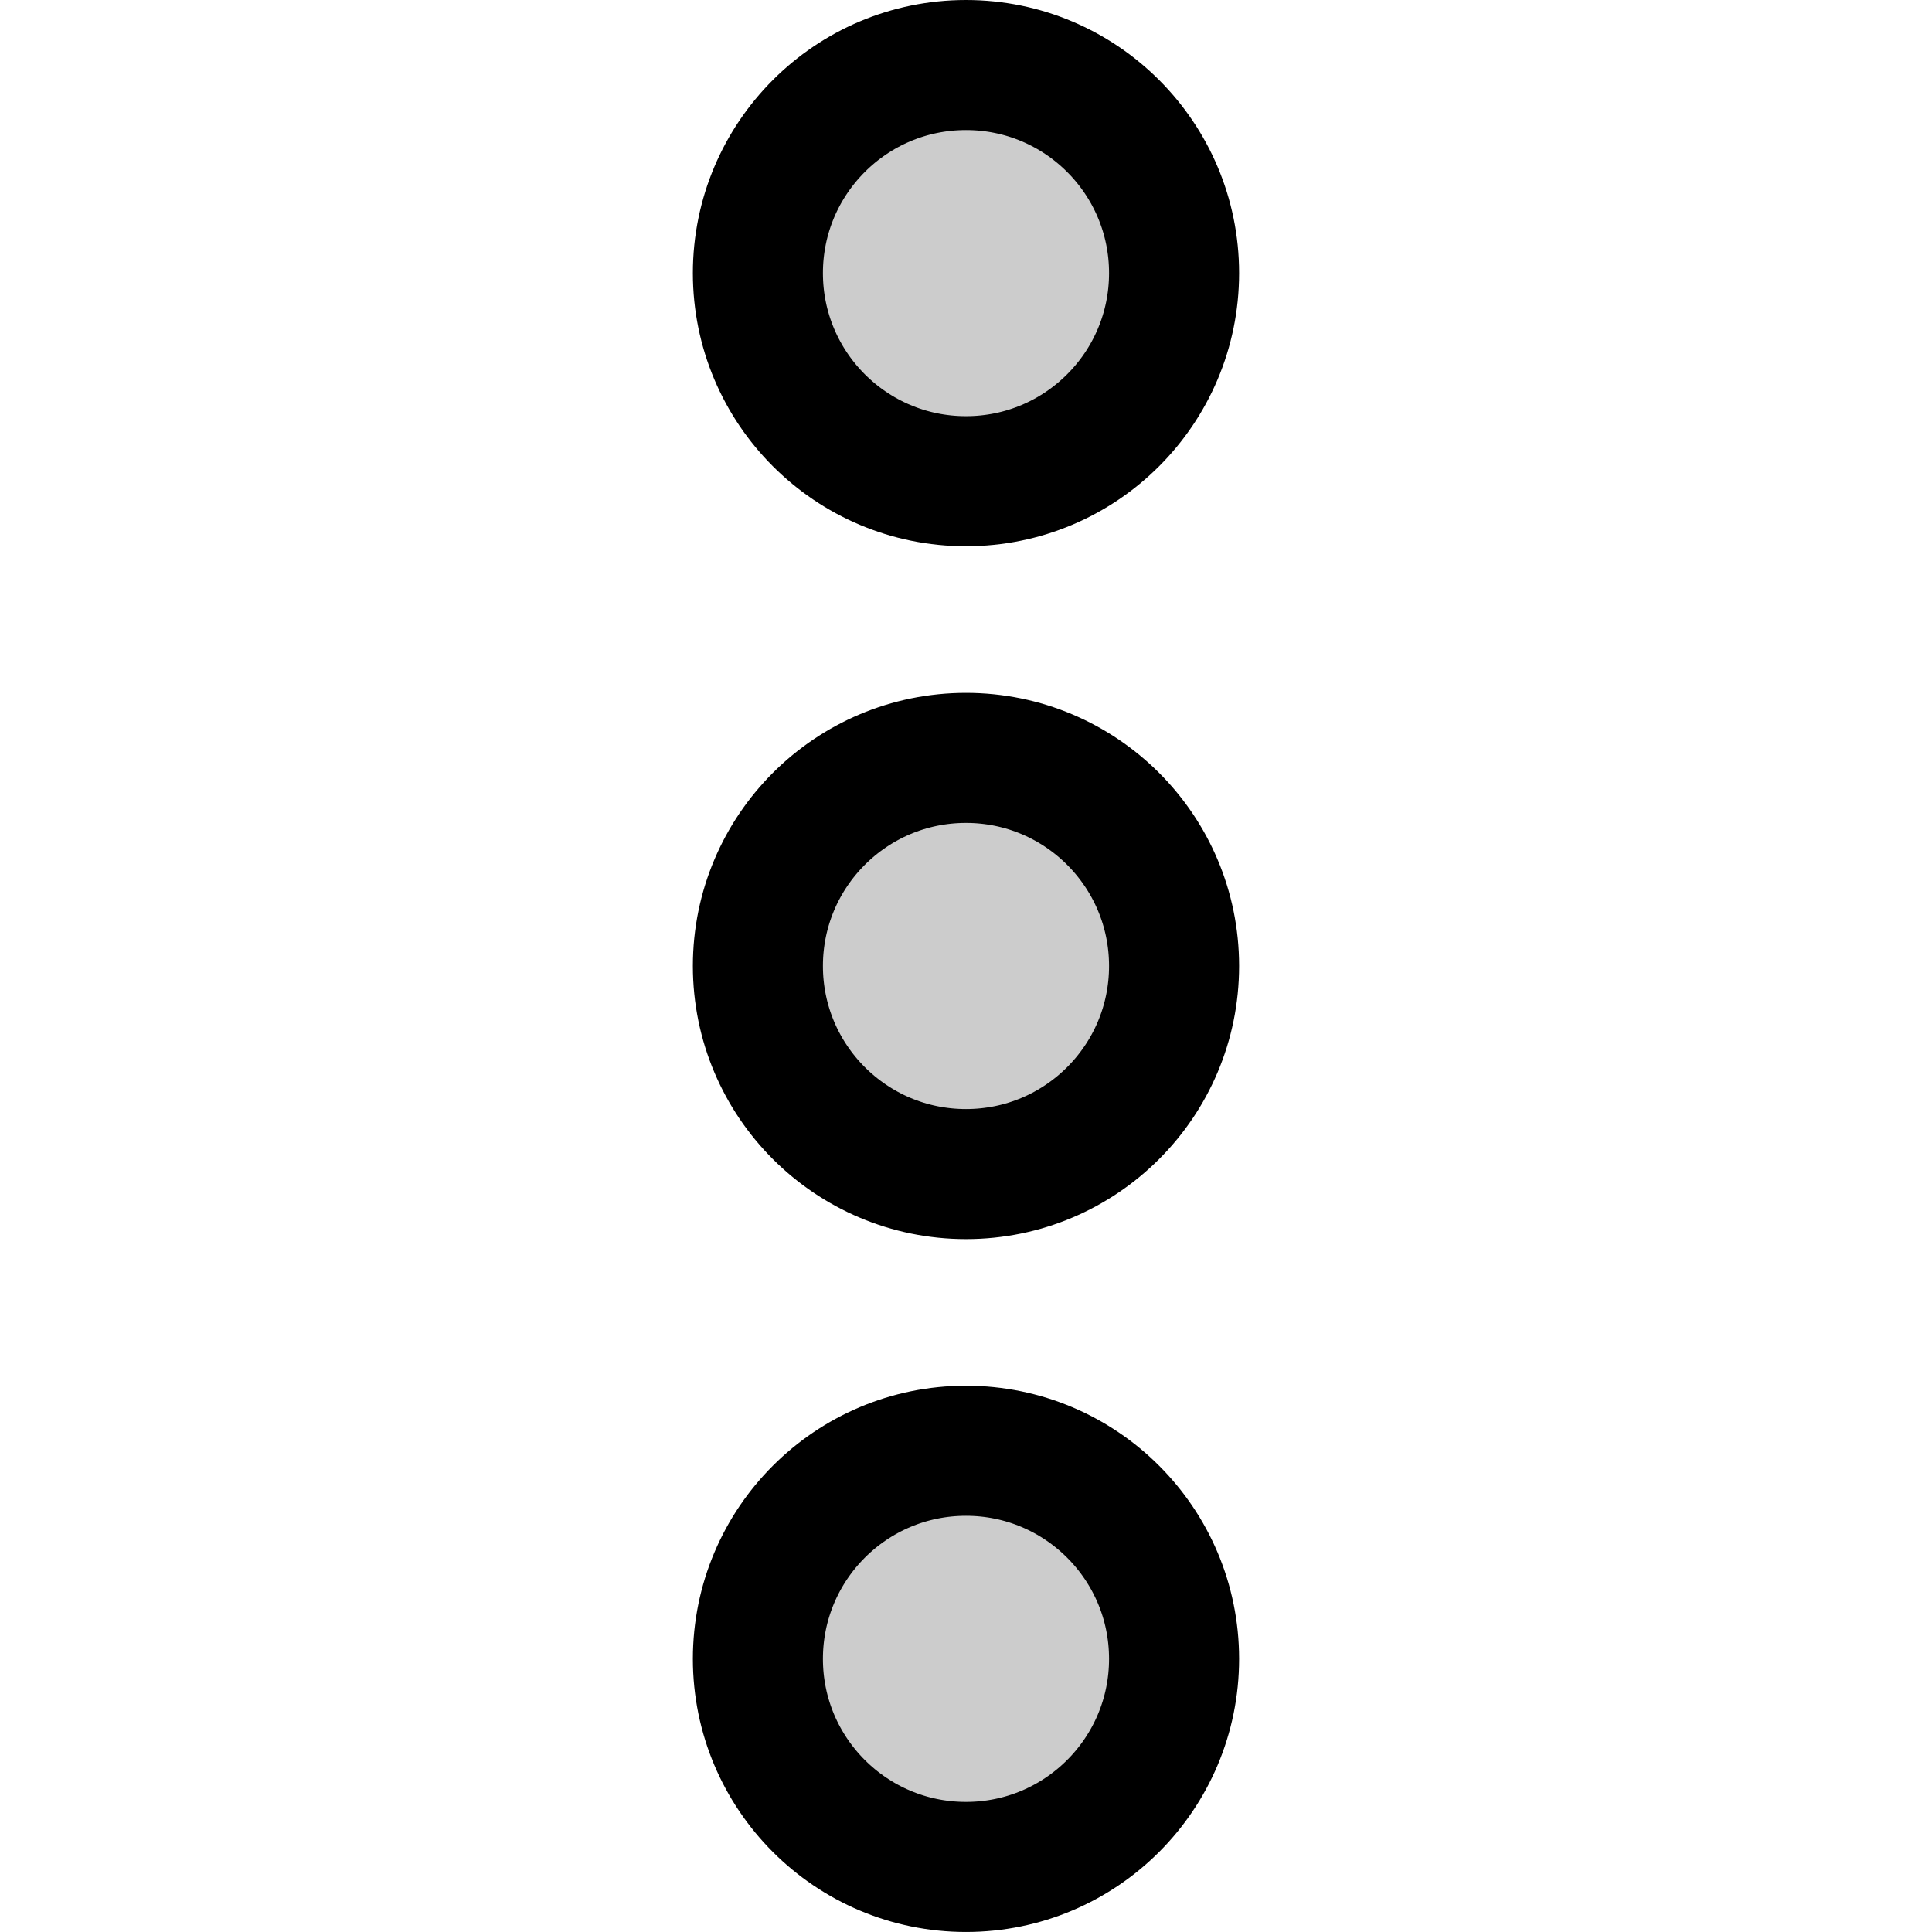 <?xml version="1.0" encoding="utf-8"?>
<!-- Generator: Adobe Illustrator 17.0.0, SVG Export Plug-In . SVG Version: 6.00 Build 0)  -->
<!DOCTYPE svg PUBLIC "-//W3C//DTD SVG 1.1//EN" "http://www.w3.org/Graphics/SVG/1.1/DTD/svg11.dtd">
<svg version="1.1" id="Layer_1" xmlns="http://www.w3.org/2000/svg" xmlns:xlink="http://www.w3.org/1999/xlink" x="0px" y="0px"
	 width="74.275px" height="74.275px" viewBox="0 0 74.275 74.275" enable-background="new 0 0 74.275 74.275" xml:space="preserve">
<circle fill="currentColor" fill-opacity='.2' stroke="currentColor" stroke-width="5" stroke-miterlimit="10" cx="37.137" cy="10.5" r="8"/>
<circle fill="currentColor" fill-opacity='.2' stroke="currentColor" stroke-width="5" stroke-miterlimit="10" cx="37.137" cy="37.137" r="8"/>
<circle fill="currentColor" fill-opacity='.2' stroke="currentColor" stroke-width="5" stroke-miterlimit="10" cx="37.137" cy="63.774" r="8"/>
</svg>
